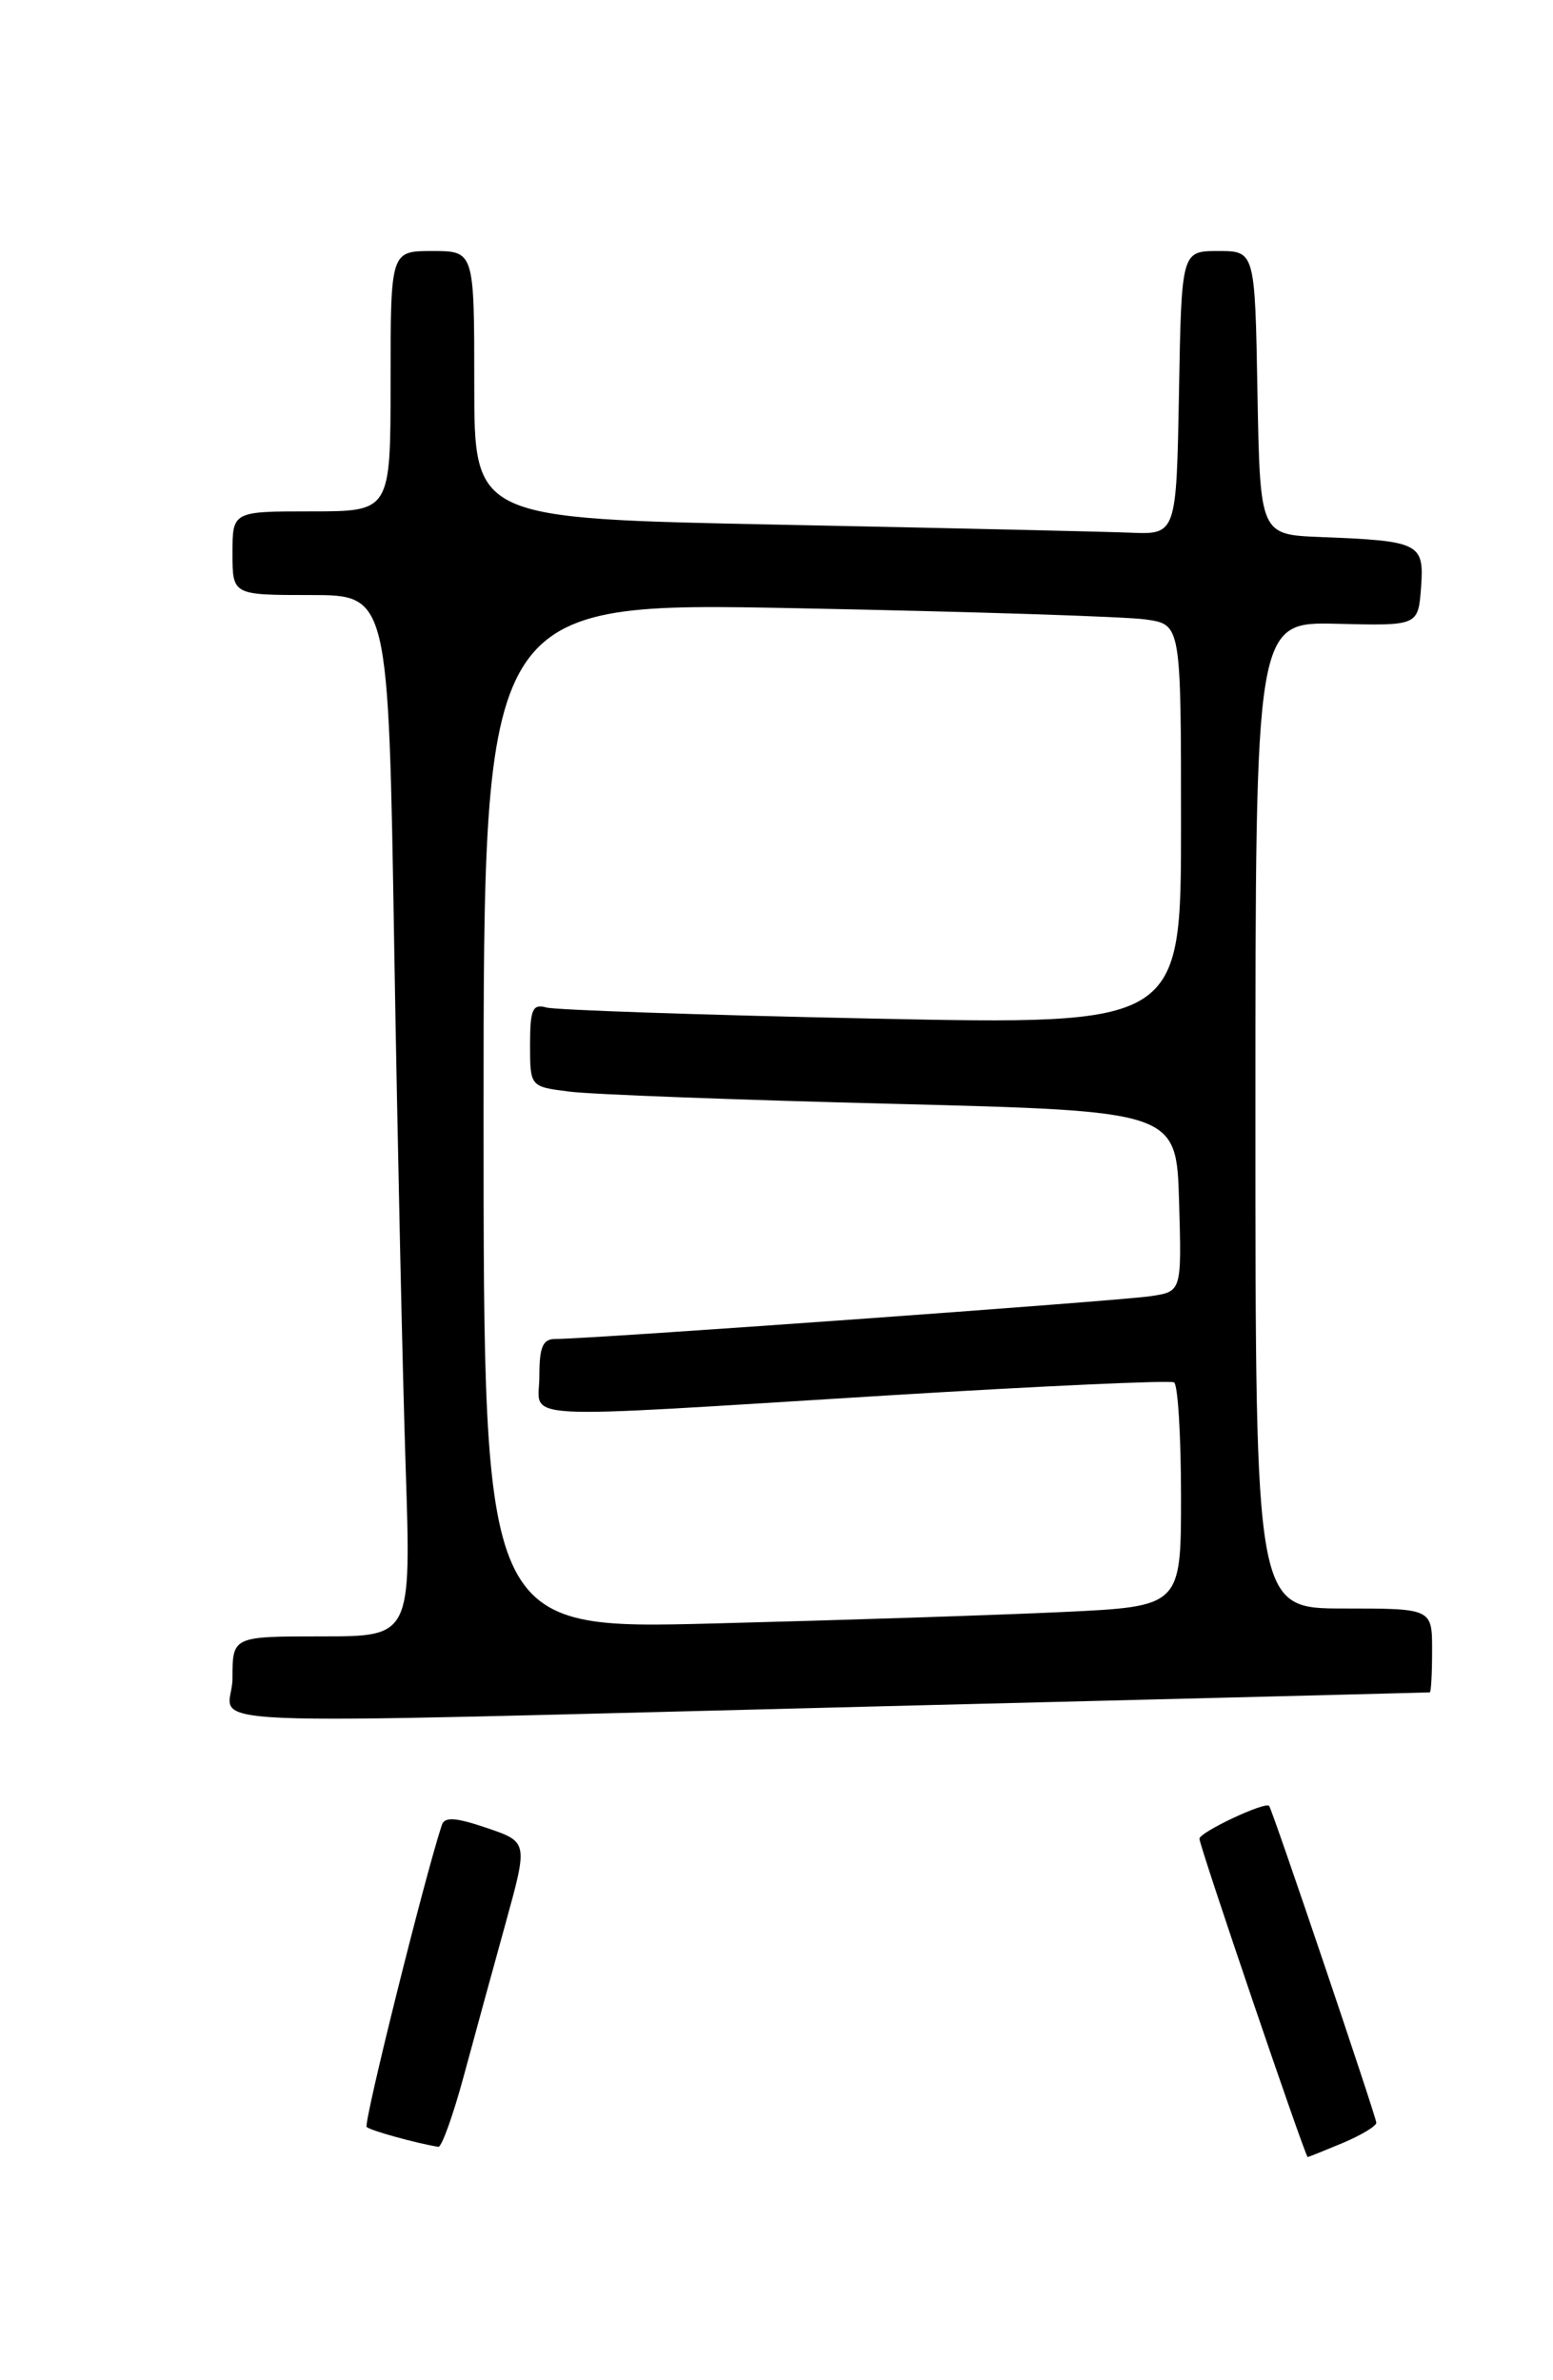 <?xml version="1.0" encoding="UTF-8" standalone="no"?>
<!DOCTYPE svg PUBLIC "-//W3C//DTD SVG 1.1//EN" "http://www.w3.org/Graphics/SVG/1.1/DTD/svg11.dtd" >
<svg xmlns="http://www.w3.org/2000/svg" xmlns:xlink="http://www.w3.org/1999/xlink" version="1.1" viewBox="0 0 167 256">
 <g >
 <path fill="currentColor"
d=" M 144.38 230.49 C 146.37 229.65 148.00 228.67 148.00 228.31 C 148.00 227.71 136.90 194.86 136.48 194.24 C 136.13 193.70 129.00 197.05 128.98 197.76 C 128.96 198.49 140.36 232.00 140.62 232.00 C 140.69 232.00 142.39 231.32 144.38 230.49 Z  M 49.88 223.25 C 51.03 218.99 53.06 211.59 54.38 206.81 C 56.78 198.11 56.78 198.11 52.34 196.60 C 48.98 195.46 47.81 195.38 47.51 196.29 C 45.64 201.97 39.06 228.39 39.43 228.76 C 39.82 229.15 44.74 230.51 47.14 230.90 C 47.49 230.95 48.73 227.51 49.88 223.25 Z  M 95.50 183.50 C 127.40 182.70 153.61 182.04 153.75 182.02 C 153.89 182.01 154.00 179.97 154.00 177.50 C 154.00 173.00 154.00 173.00 144.50 173.00 C 135.00 173.00 135.00 173.00 135.00 119.94 C 135.00 66.88 135.00 66.88 143.75 67.09 C 152.50 67.31 152.50 67.31 152.81 63.19 C 153.16 58.41 152.70 58.18 142.00 57.76 C 135.50 57.50 135.50 57.50 135.22 42.25 C 134.95 27.00 134.95 27.00 131.00 27.00 C 127.05 27.00 127.05 27.00 126.78 42.25 C 126.50 57.50 126.50 57.50 121.50 57.29 C 118.75 57.18 101.76 56.79 83.75 56.43 C 51.00 55.77 51.00 55.77 51.00 41.38 C 51.00 27.00 51.00 27.00 46.50 27.00 C 42.00 27.00 42.00 27.00 42.00 41.00 C 42.00 55.00 42.00 55.00 33.50 55.00 C 25.00 55.00 25.00 55.00 25.00 59.50 C 25.00 64.00 25.00 64.00 33.38 64.00 C 41.77 64.00 41.77 64.00 42.39 101.75 C 42.74 122.51 43.29 147.71 43.62 157.75 C 44.22 176.00 44.22 176.00 34.61 176.00 C 25.00 176.00 25.00 176.00 25.00 180.50 C 25.00 185.87 15.95 185.49 95.50 183.50 Z  M 52.00 120.00 C 52.00 64.75 52.00 64.75 85.75 65.42 C 104.31 65.78 121.19 66.32 123.25 66.63 C 127.00 67.18 127.00 67.18 127.00 88.71 C 127.00 110.24 127.00 110.24 93.75 109.55 C 75.46 109.17 59.71 108.63 58.75 108.36 C 57.27 107.94 57.00 108.56 57.00 112.37 C 57.00 116.88 57.00 116.88 61.25 117.41 C 63.59 117.71 79.22 118.30 96.00 118.72 C 126.50 119.50 126.50 119.50 126.79 129.20 C 127.07 138.90 127.07 138.90 123.79 139.40 C 120.54 139.91 63.13 144.04 59.75 144.01 C 58.37 144.00 58.00 144.85 58.00 148.00 C 58.00 152.83 54.23 152.62 95.50 150.08 C 112.00 149.07 125.84 148.44 126.25 148.68 C 126.66 148.92 127.00 154.44 127.00 160.95 C 127.00 172.78 127.00 172.78 114.25 173.38 C 107.24 173.71 90.36 174.26 76.75 174.61 C 52.00 175.25 52.00 175.25 52.00 120.00 Z "/>
</g>
</svg>